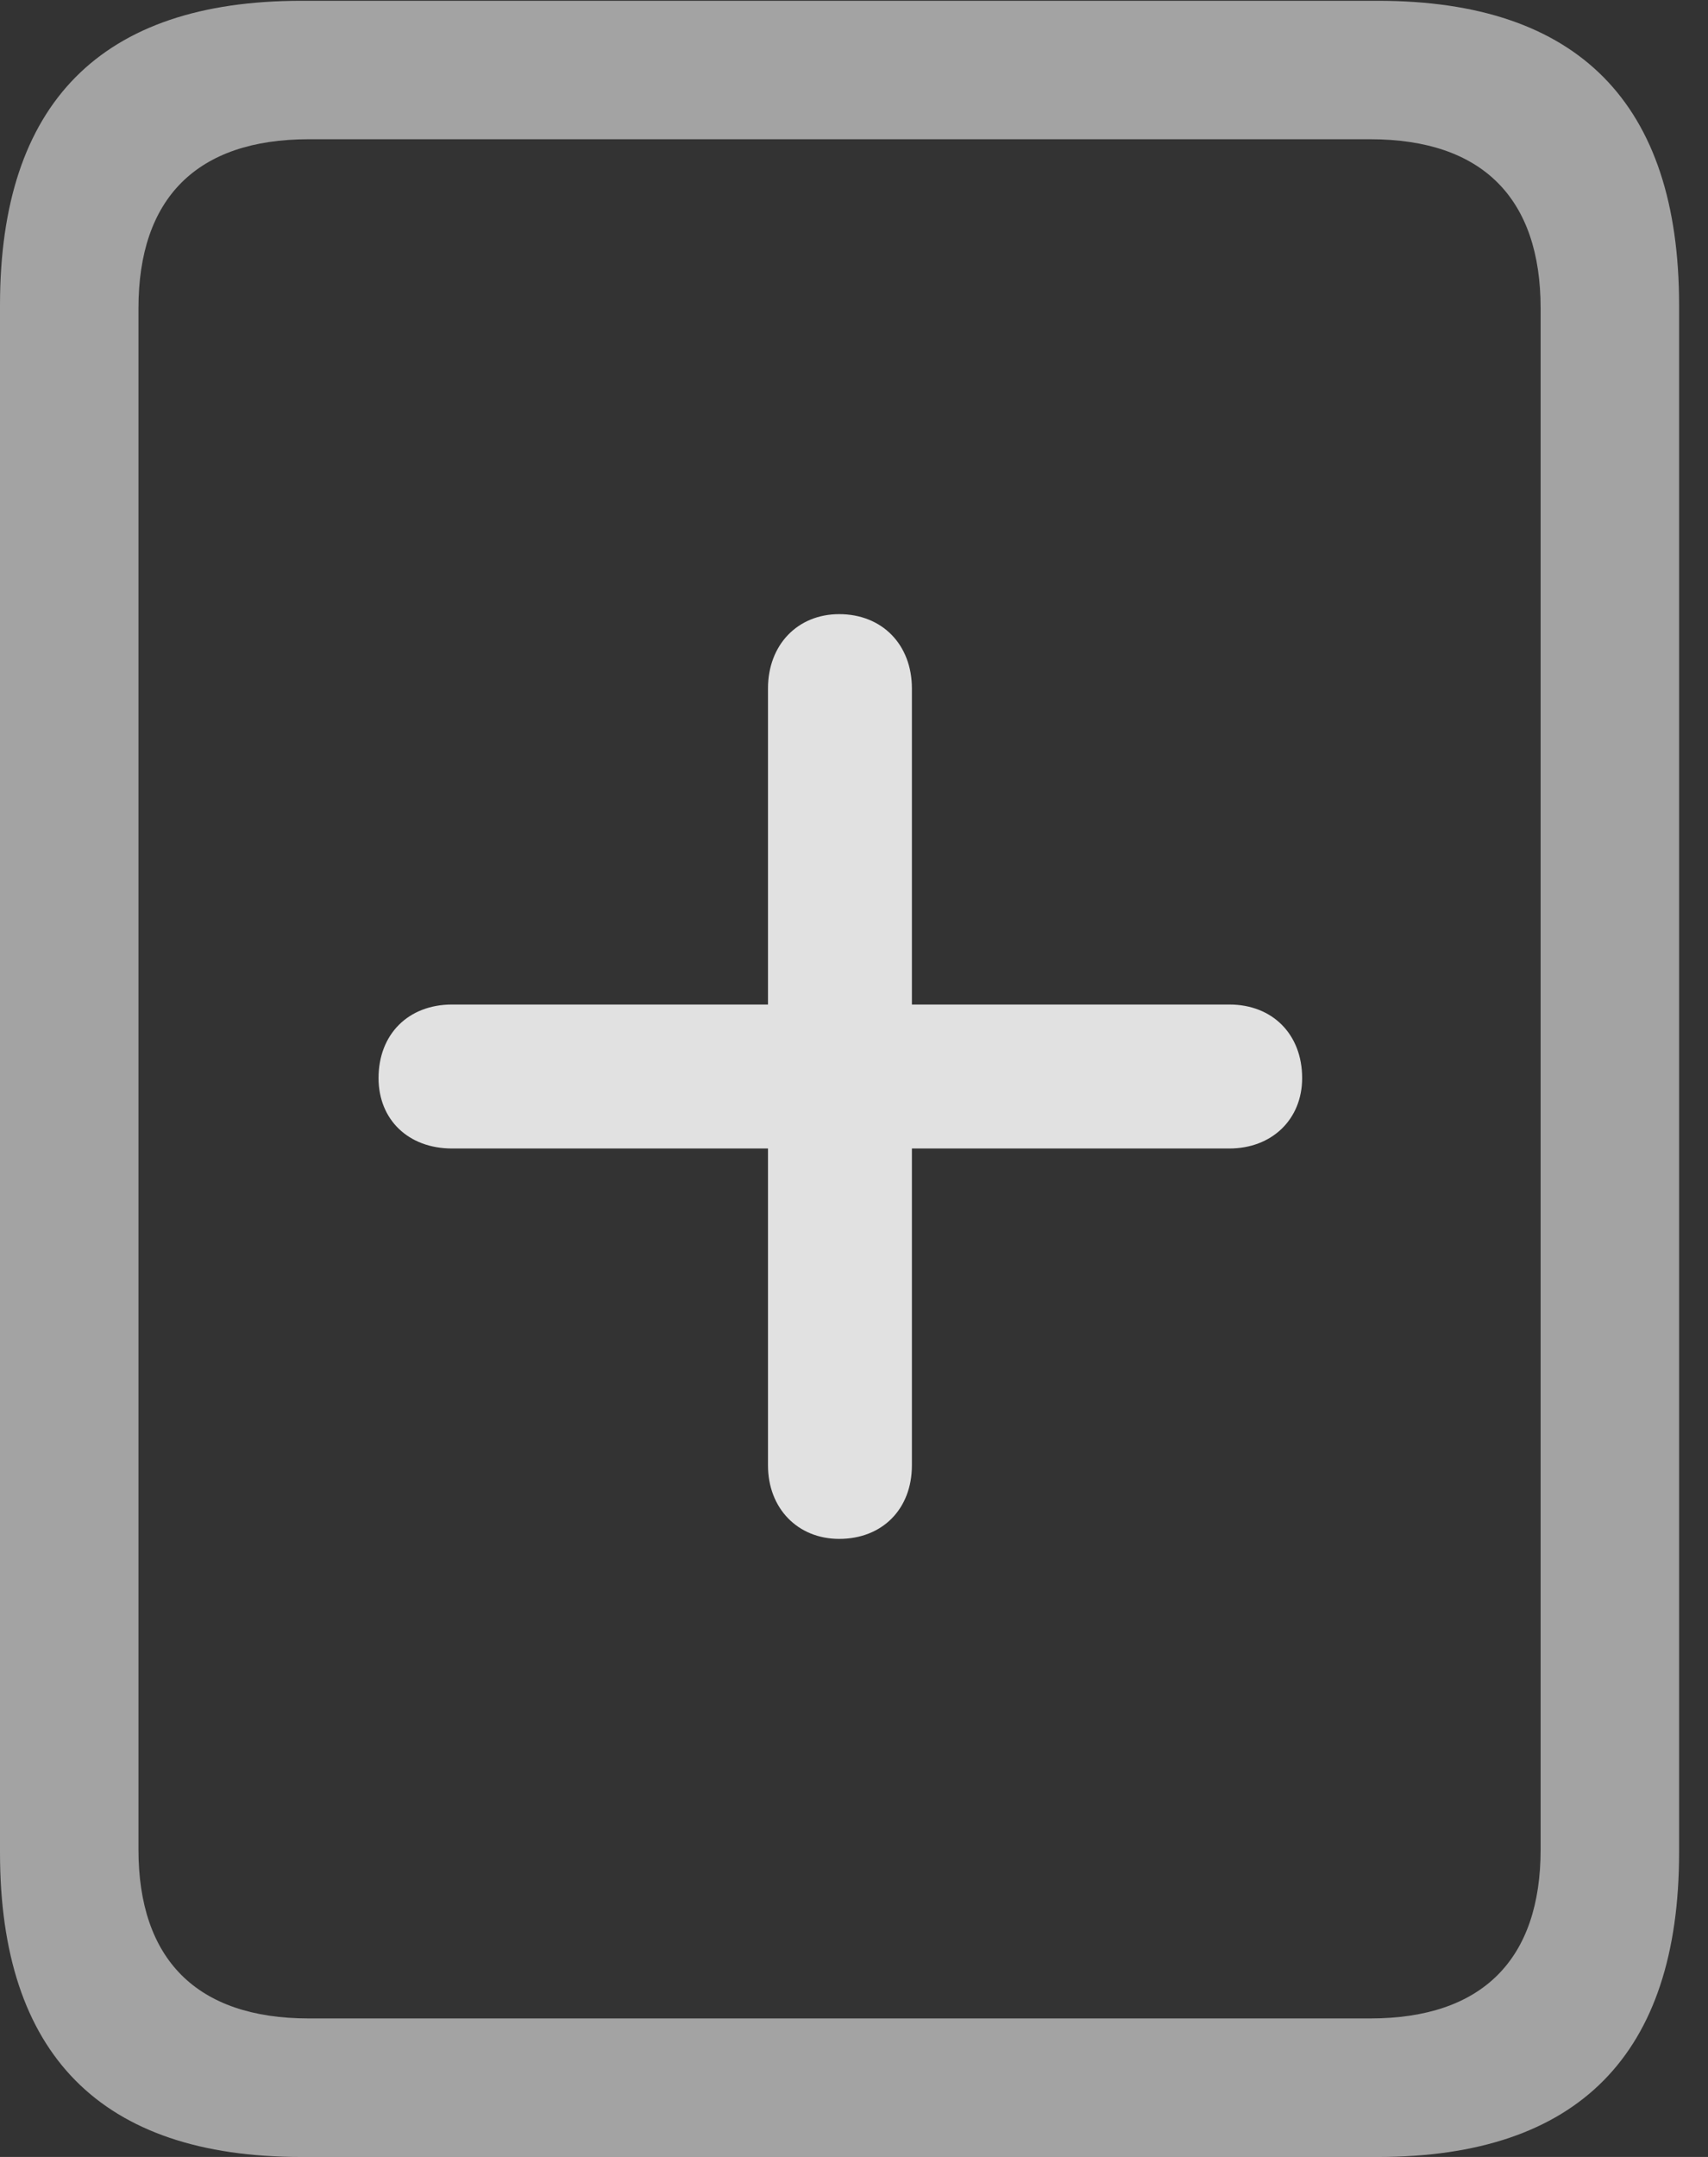 <?xml version="1.0" encoding="UTF-8"?>
<!--Generator: Apple Native CoreSVG 232.5-->
<!DOCTYPE svg
PUBLIC "-//W3C//DTD SVG 1.1//EN"
       "http://www.w3.org/Graphics/SVG/1.1/DTD/svg11.dtd">
<svg version="1.1" xmlns="http://www.w3.org/2000/svg" xmlns:xlink="http://www.w3.org/1999/xlink" width="21.328" height="26.924">
 <rect width="100%" height="100%" fill="#333333" stroke="none"/>
 <g>
  <rect height="26.924" opacity="0" width="21.328" x="0" y="0"/>
  <path d="M0 23.125C0 25.645 1.26 26.924 3.76 26.924L17.207 26.924C19.707 26.924 20.967 25.645 20.967 23.125L20.967 3.809C20.967 1.289 19.707 0.01 17.207 0.01L3.76 0.01C1.26 0.01 0 1.289 0 3.809ZM1.729 23.086L1.729 3.848C1.729 2.48 2.451 1.738 3.857 1.738L17.109 1.738C18.516 1.738 19.238 2.48 19.238 3.848L19.238 23.086C19.238 24.453 18.516 25.195 17.109 25.195L3.857 25.195C2.451 25.195 1.729 24.453 1.729 23.086Z" fill="#ffffff" fill-opacity="0.55"/>
  <path d="M4.727 13.457C4.727 13.975 5.098 14.336 5.645 14.336L9.59 14.336L9.59 18.291C9.59 18.828 9.961 19.209 10.479 19.209C11.016 19.209 11.387 18.838 11.387 18.291L11.387 14.336L15.352 14.336C15.879 14.336 16.26 13.975 16.26 13.457C16.26 12.91 15.889 12.539 15.352 12.539L11.387 12.539L11.387 8.594C11.387 8.047 11.016 7.666 10.479 7.666C9.961 7.666 9.59 8.047 9.59 8.594L9.59 12.539L5.645 12.539C5.098 12.539 4.727 12.91 4.727 13.457Z" fill="#ffffff" fill-opacity="0.85"/>
 </g>
</svg>
